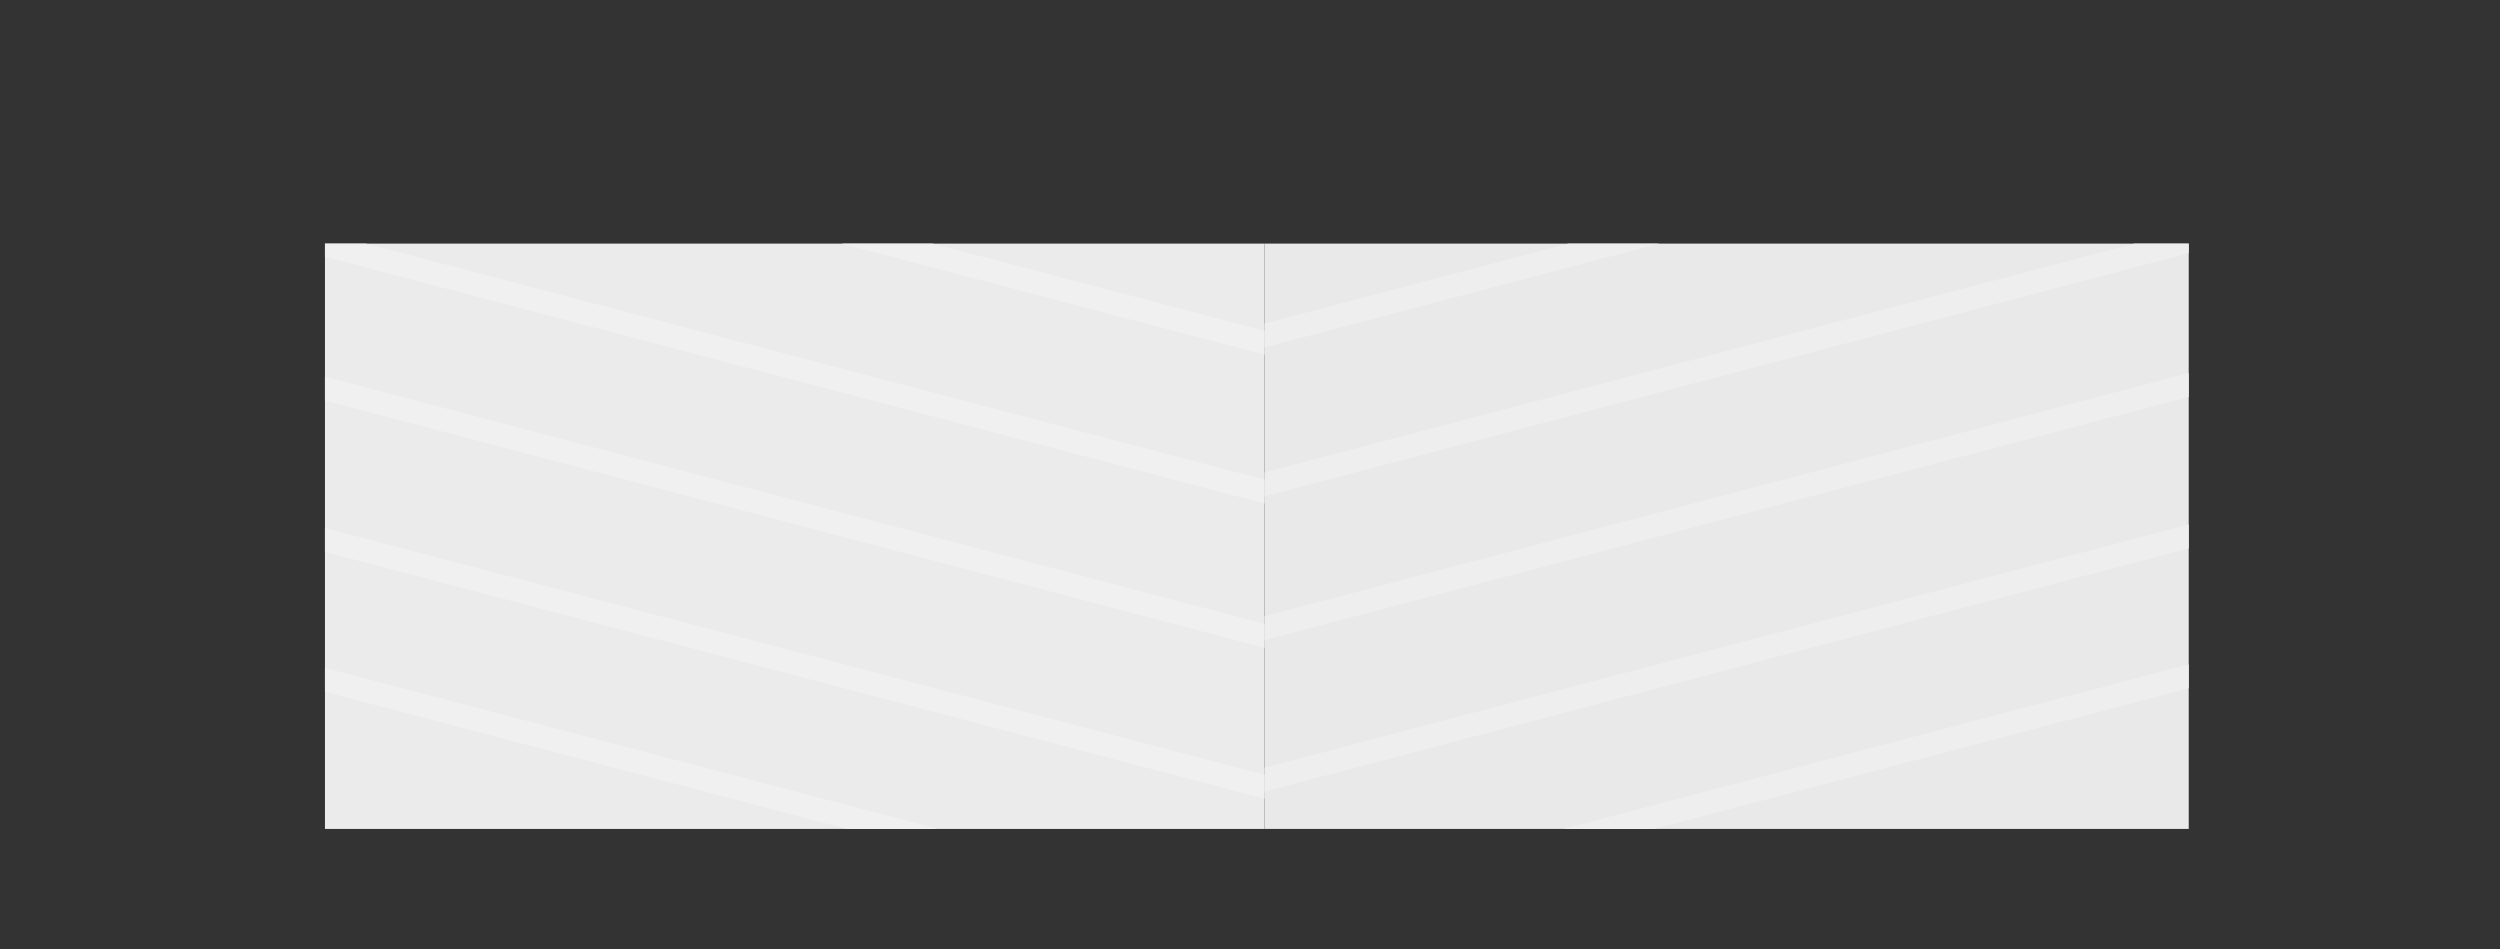 <svg id="Layer_1" data-name="Layer 1" xmlns="http://www.w3.org/2000/svg" xmlns:xlink="http://www.w3.org/1999/xlink" viewBox="0 0 162.305 61.627"><rect x="0" y="0" width="162.305" height="61.627" fill="#333333" stroke="none"/><defs><clipPath id="clip-path" transform="translate(21.097 15.816)"><rect x="61" width="60" height="38" fill="none"/></clipPath><clipPath id="clip-path-2" transform="translate(21.097 15.816)"><rect width="61" height="38" fill="none"/></clipPath></defs><title>zebra</title><g clip-path="url(#clip-path)"><rect x="82.097" y="15.816" width="60" height="38" fill="#e9e9e9"/><rect x="54.987" y="4.955" width="87.469" height="1.5" transform="translate(22.895 41.127) rotate(-14.743)" fill="#eee"/><rect x="54.987" y="14.289" width="87.469" height="1.5" transform="translate(20.52 41.434) rotate(-14.743)" fill="#eee"/><rect x="54.987" y="-4.711" width="87.469" height="1.5" transform="translate(25.355 40.809) rotate(-14.743)" fill="#eee"/><rect x="54.987" y="24.122" width="87.469" height="1.5" transform="translate(18.018 41.758) rotate(-14.743)" fill="#eee"/><rect x="54.987" y="33.205" width="87.469" height="1.5" transform="translate(15.706 42.057) rotate(-14.743)" fill="#eee"/></g><g clip-path="url(#clip-path-2)"><rect x="21.097" y="15.816" width="61" height="38" fill="#ebebeb"/><rect x="-22.346" y="4.955" width="87.469" height="1.5" transform="matrix(0.967, 0.254, -0.254, 0.967, 23.253, 10.561)" fill="#f0f0f0"/><rect x="-22.346" y="-4.711" width="87.469" height="1.5" transform="matrix(0.967, 0.254, -0.254, 0.967, 20.793, 10.243)" fill="#f0f0f0"/><rect x="-22.346" y="14.289" width="87.469" height="1.5" transform="translate(25.628 10.868) rotate(14.743)" fill="#f0f0f0"/><rect x="-22.346" y="24.122" width="87.469" height="1.5" transform="matrix(0.967, 0.254, -0.254, 0.967, 28.131, 11.192)" fill="#f0f0f0"/><rect x="-22.346" y="33.205" width="87.469" height="1.5" transform="matrix(0.967, 0.254, -0.254, 0.967, 30.442, 11.491)" fill="#f0f0f0"/></g></svg>